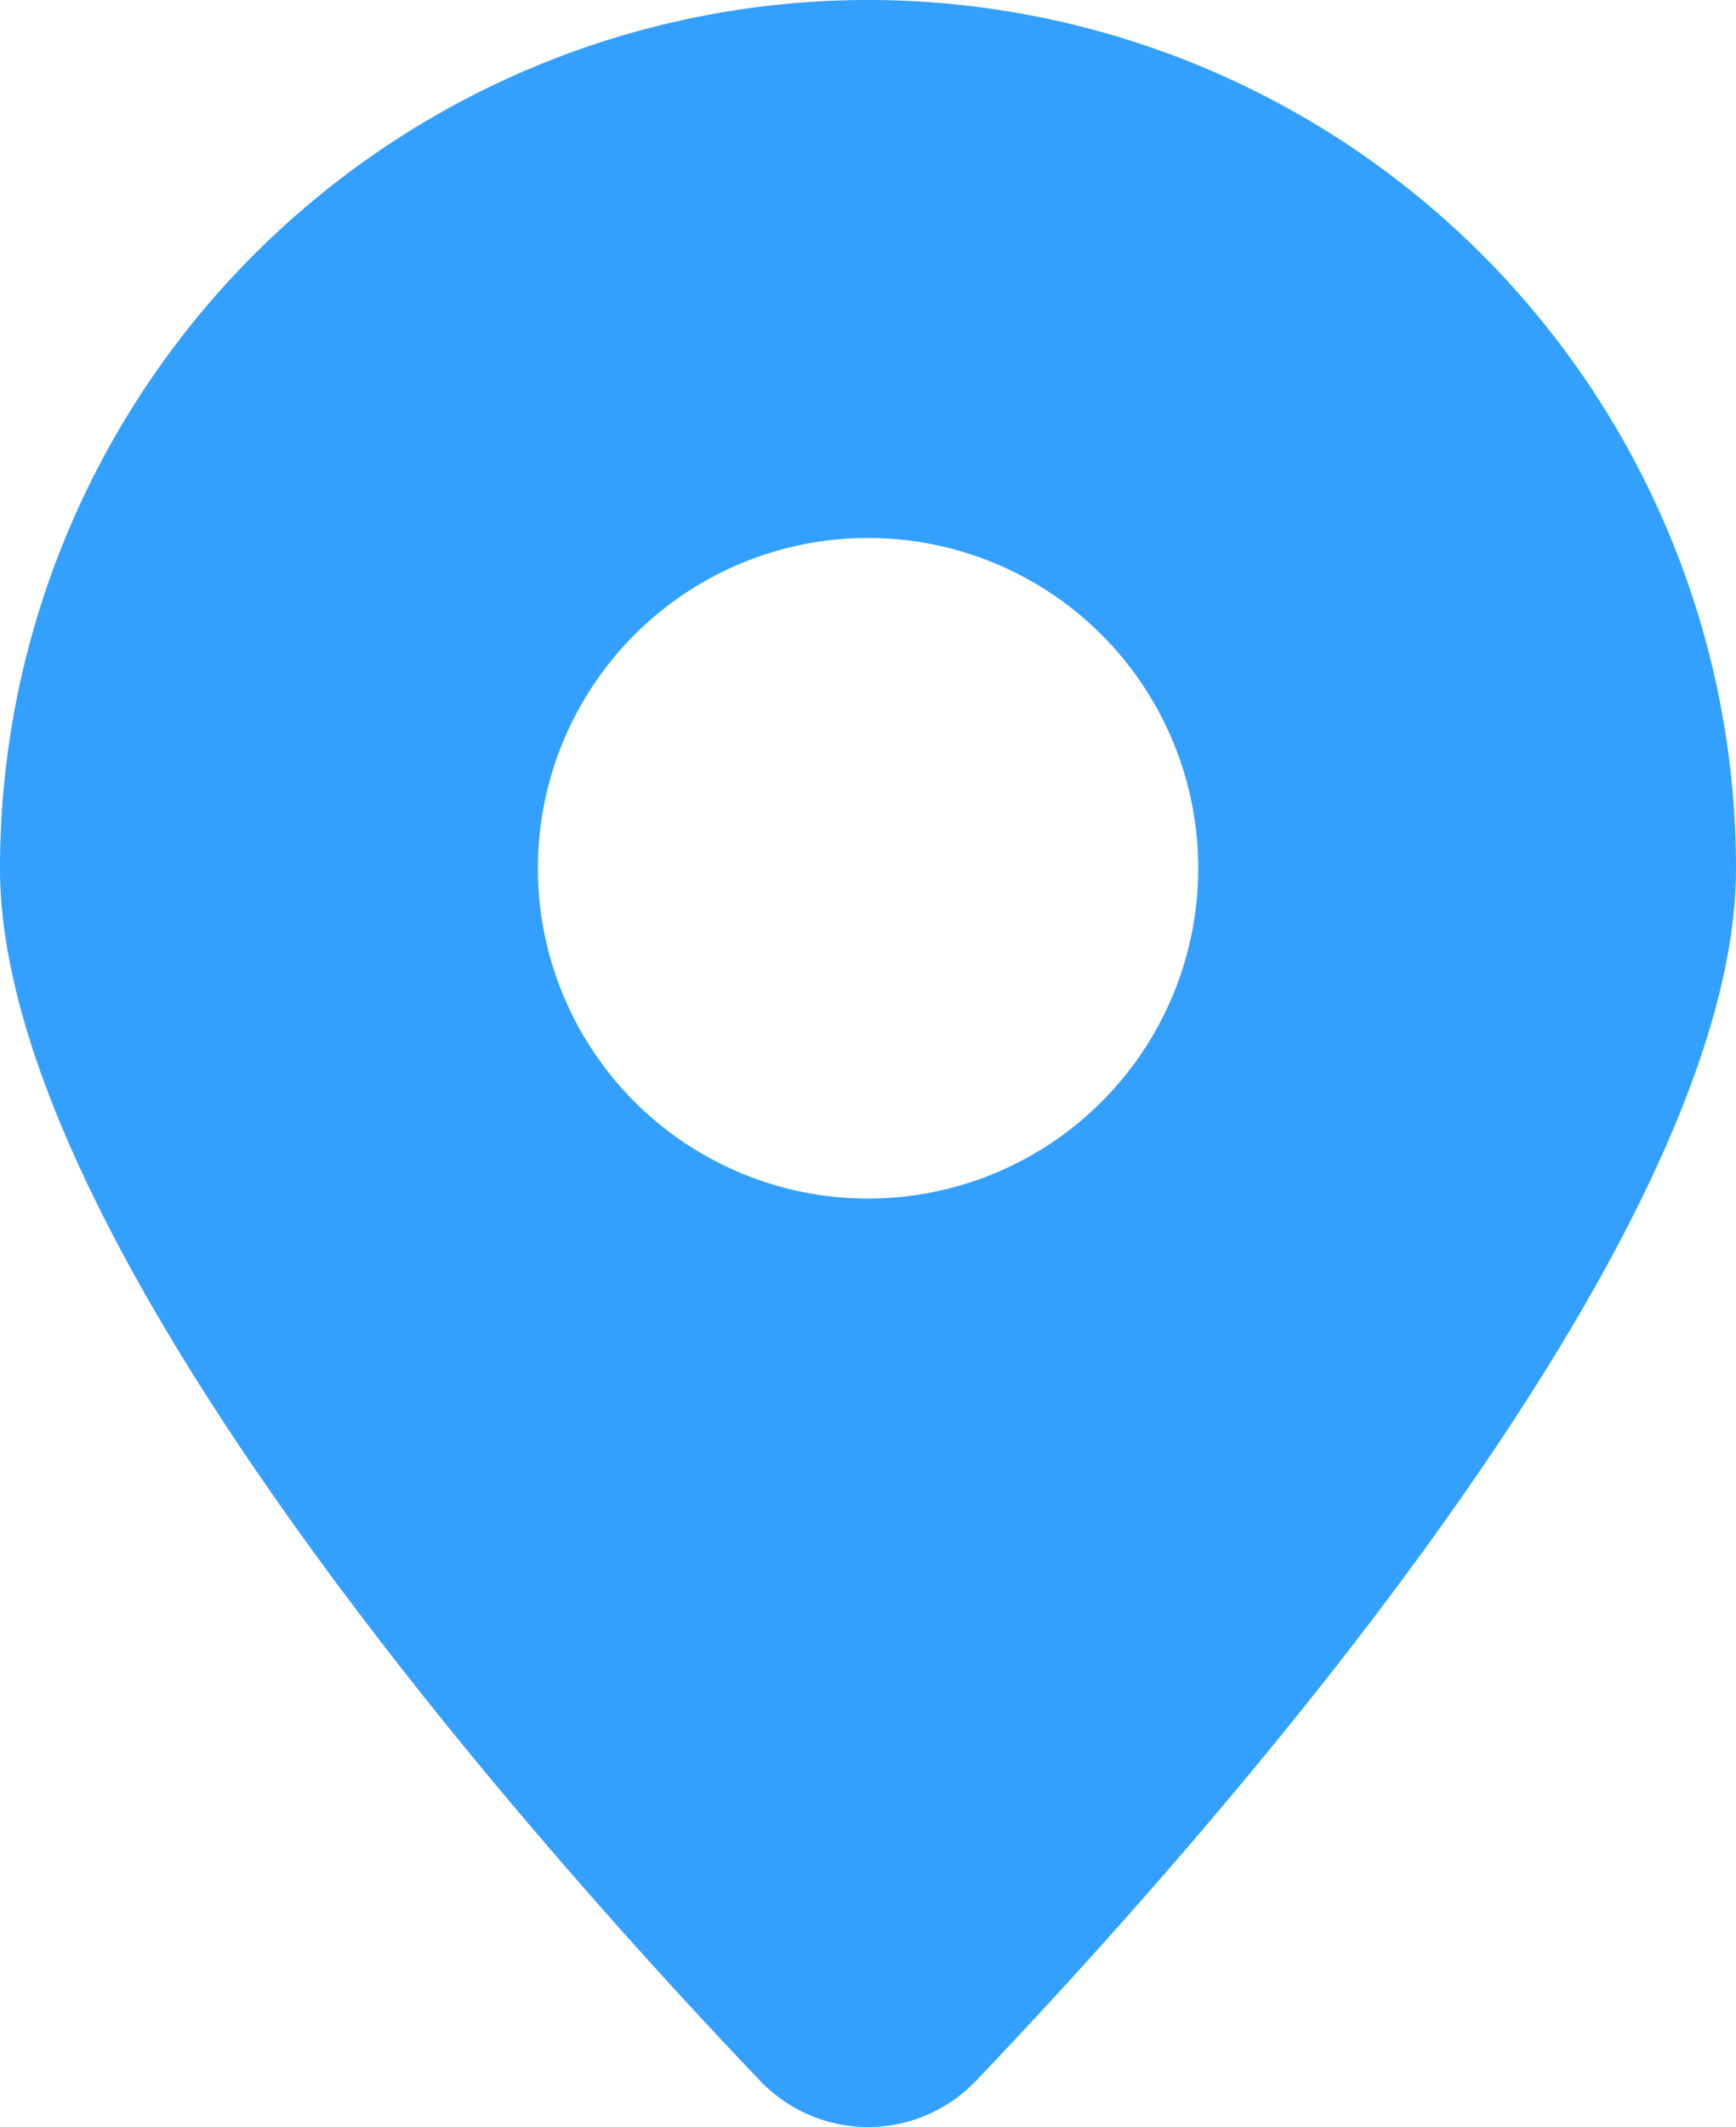 <svg xmlns="http://www.w3.org/2000/svg" width="18.439" height="22.585" viewBox="0 0 18.439 22.585"><defs><style>.a{fill:#33a0ff;}</style></defs><path class="a" d="M66.02,0a9.219,9.219,0,0,1,9.219,9.219c0,3.969-5.6,10.283-8.072,12.874a1.584,1.584,0,0,1-2.294,0C62.4,19.5,56.8,13.189,56.8,9.219A9.22,9.22,0,0,1,66.02,0Zm0,12.726a3.507,3.507,0,1,0-3.507-3.507A3.507,3.507,0,0,0,66.02,12.726Z" transform="translate(-56.8)"/></svg>